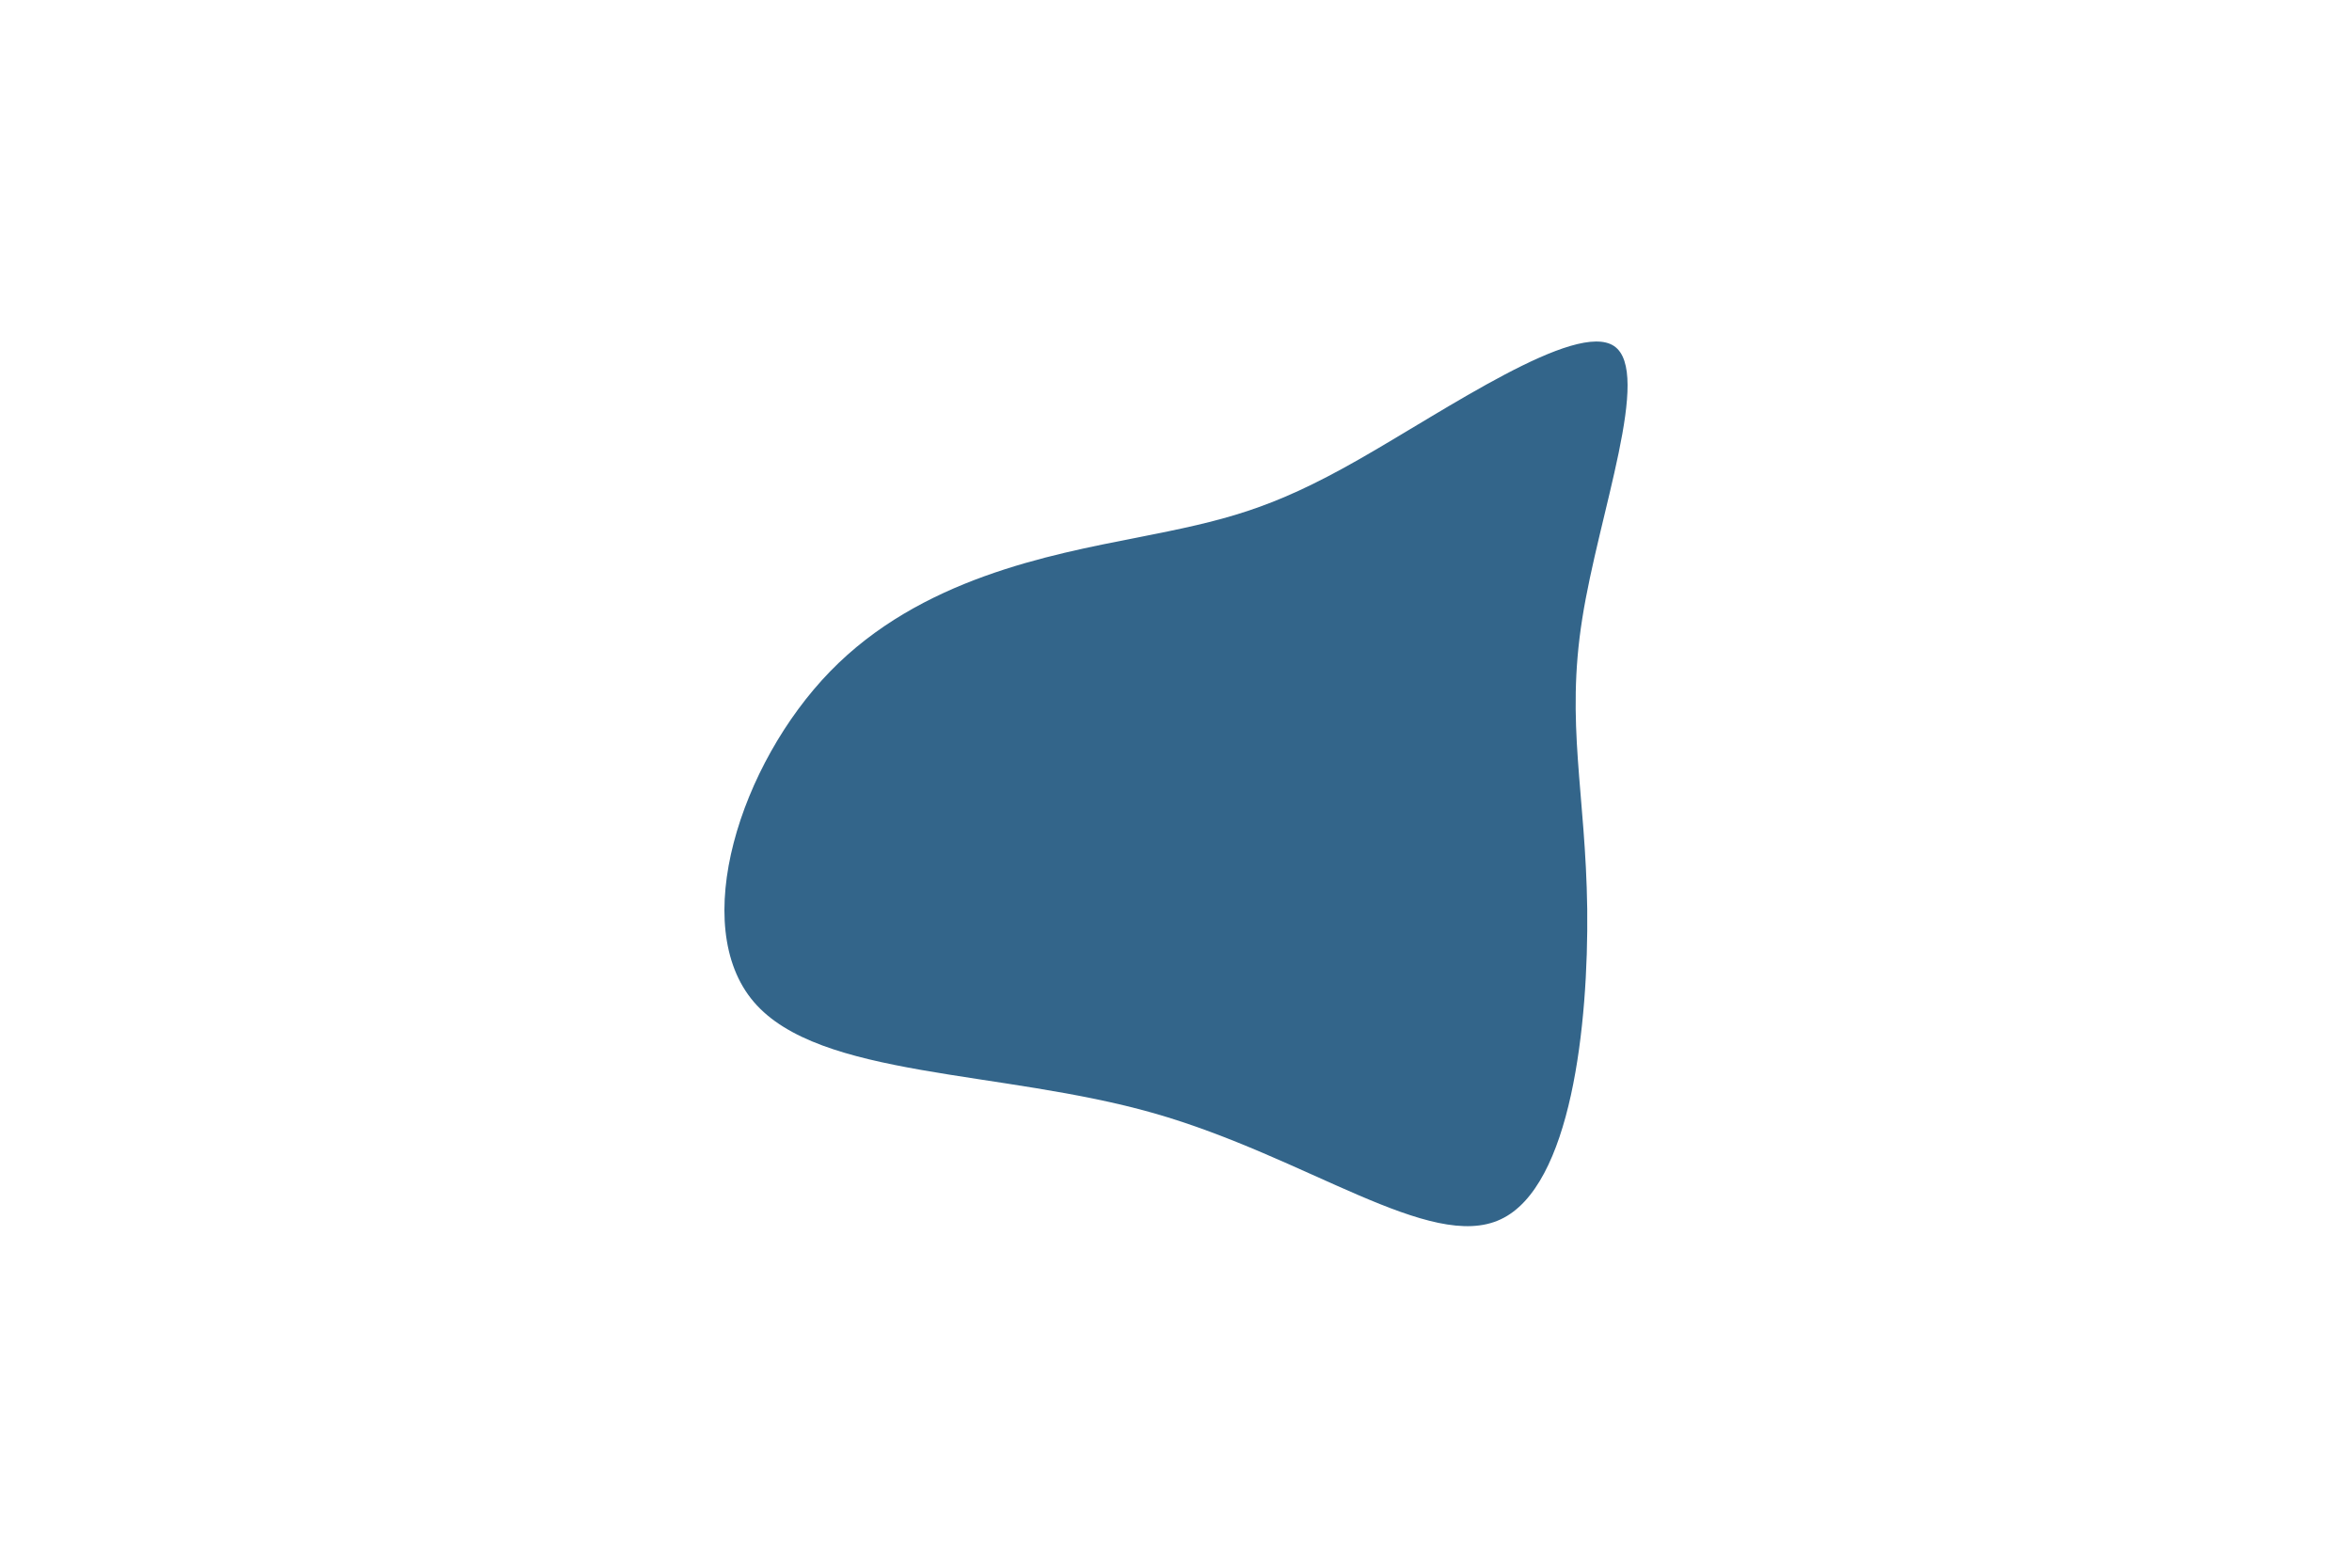 <svg id="visual" viewBox="0 0 900 600" width="900" height="600" xmlns="http://www.w3.org/2000/svg" xmlns:xlink="http://www.w3.org/1999/xlink" version="1.1"><rect x="0" y="0" width="900" height="600" fill="#ffffff"></rect><g transform="translate(503.657 266.066)"><path d="M114 -133.6C128.6 -123.6 108.1 -69.5 101.8 -29.3C95.4 11 103.1 37.5 103.7 81.8C104.2 126 97.6 188 70.6 200.6C43.7 213.3 -3.6 176.7 -62.1 160C-120.6 143.3 -190.2 146.7 -215.2 117.4C-240.2 88.2 -220.5 26.4 -186 -9.1C-151.5 -44.6 -102.1 -53.7 -68.6 -60.3C-35.1 -66.9 -17.6 -70.9 16.1 -90.1C49.7 -109.2 99.4 -143.5 114 -133.6" fill="#33658A"></path></g></svg>